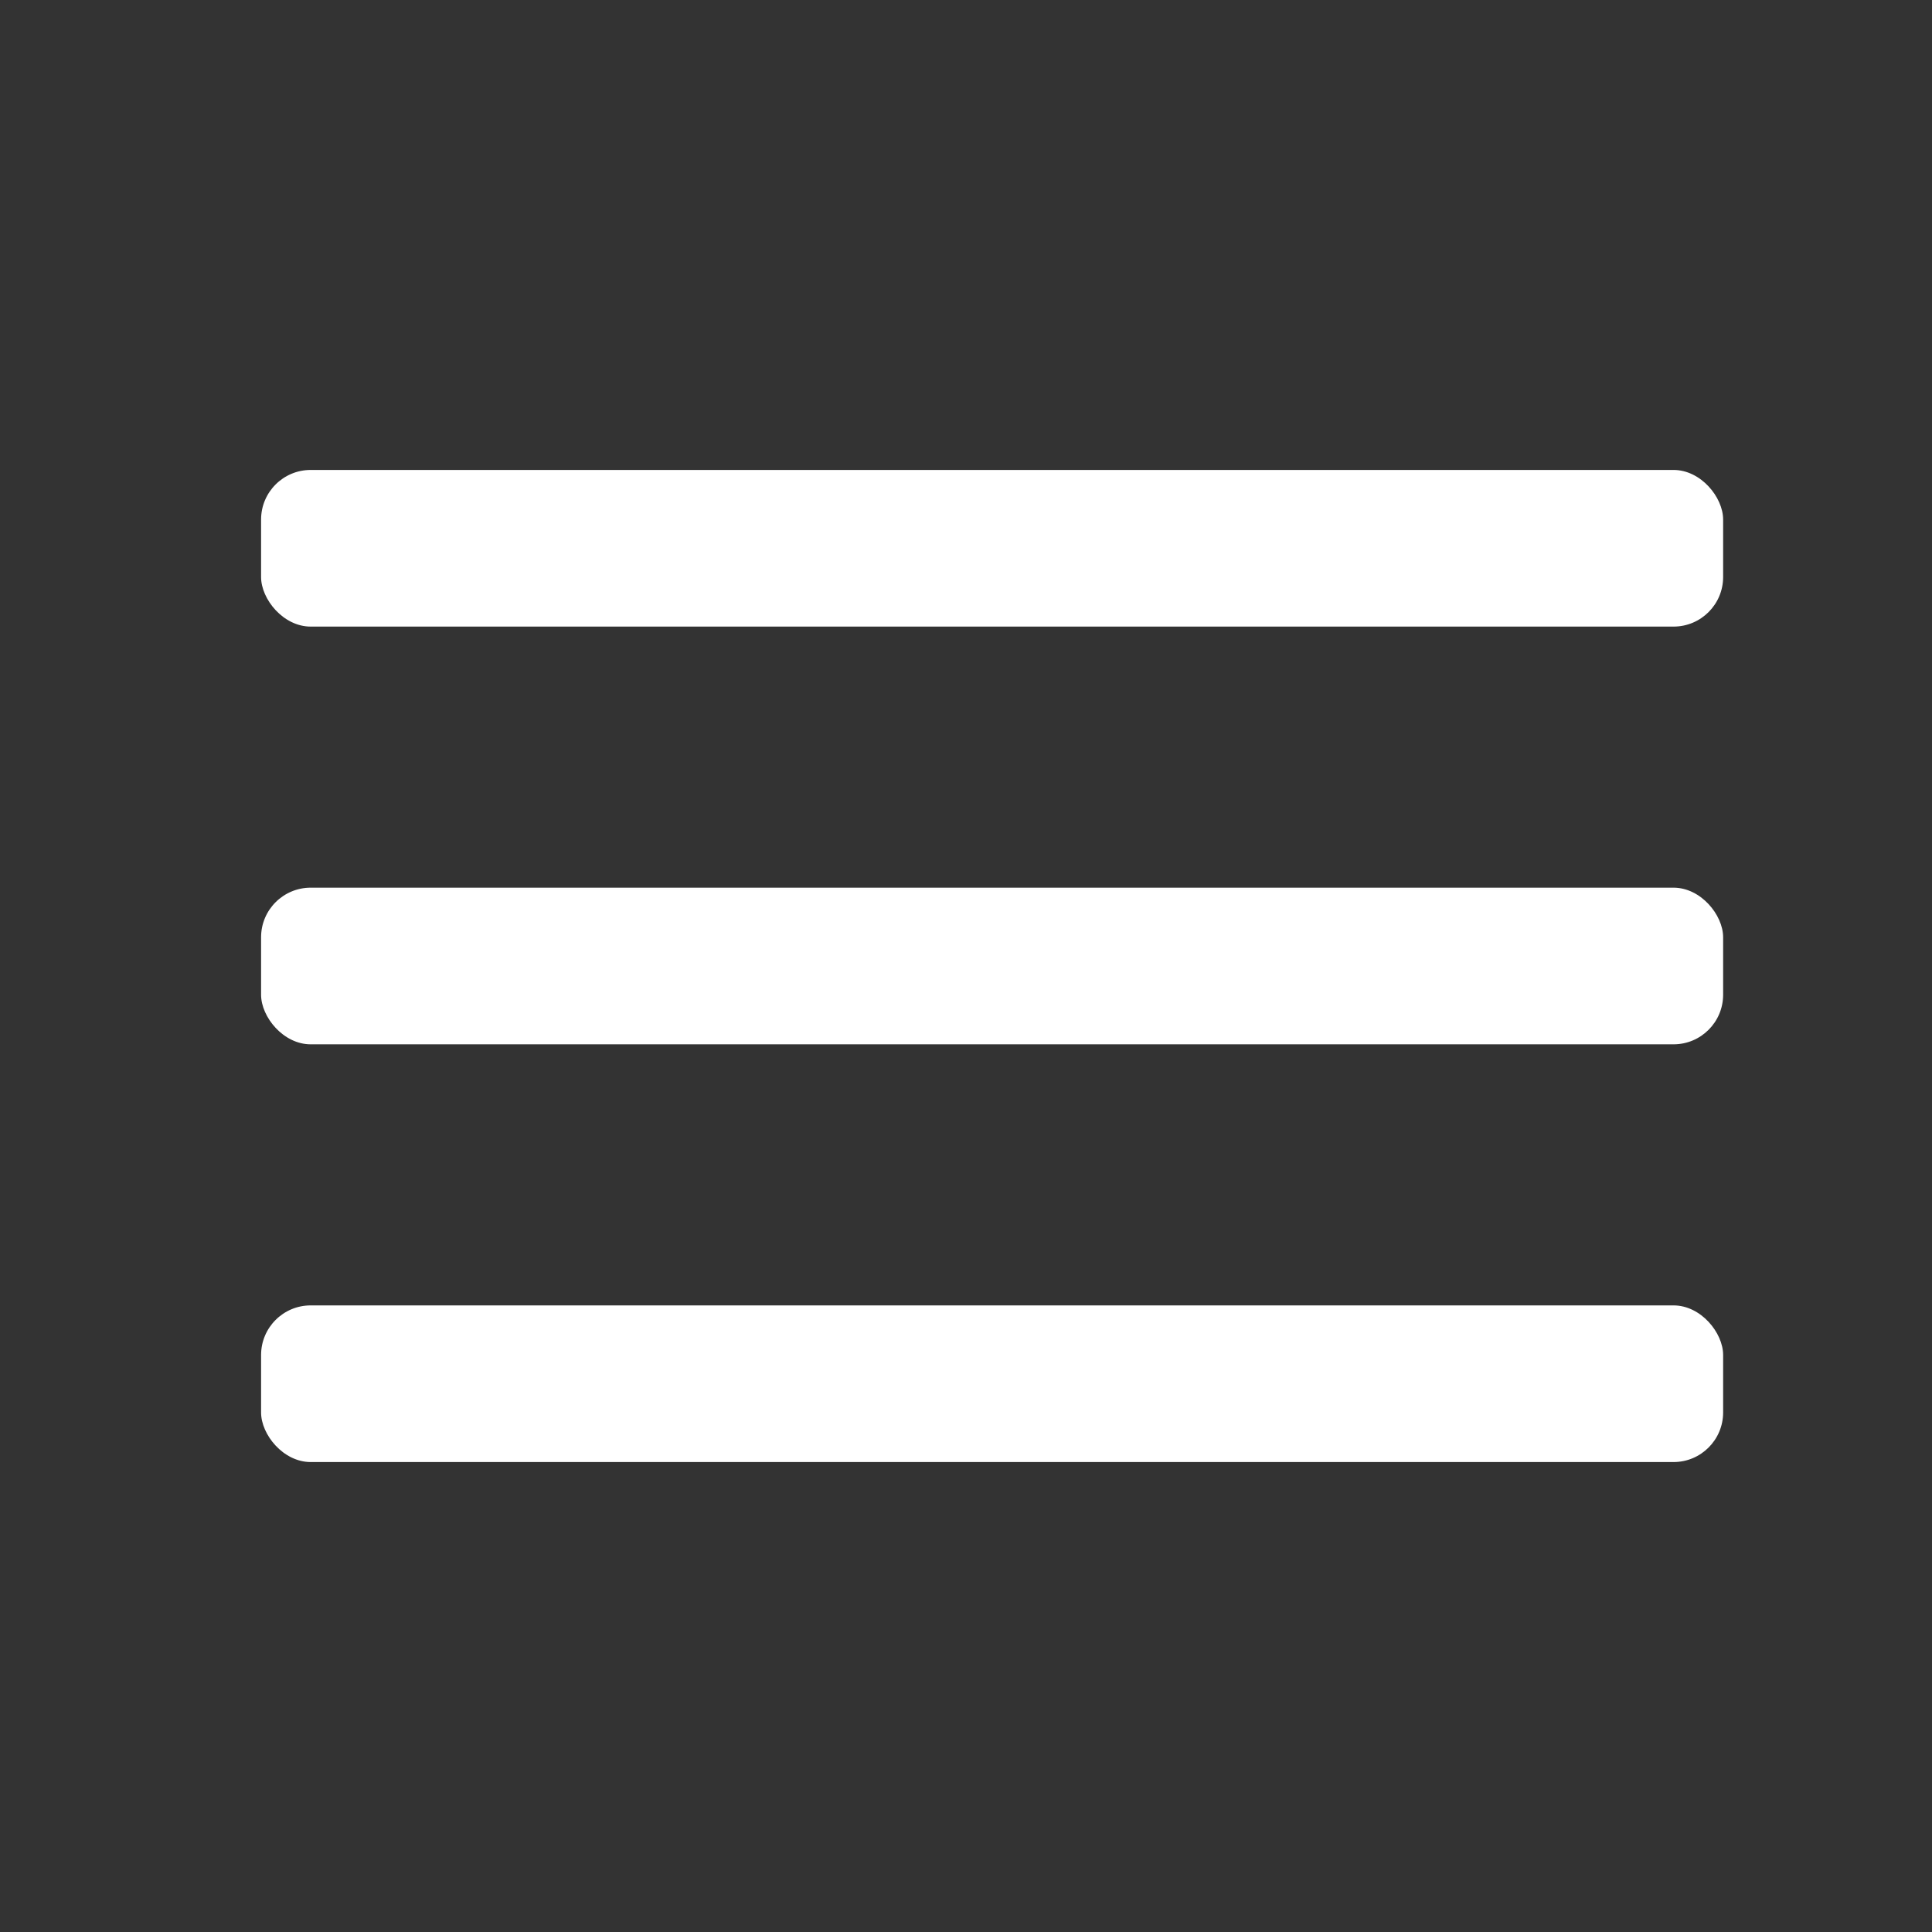 <?xml version="1.0" encoding="UTF-8"?>
<svg width="37px" height="37px" viewBox="0 0 37 37" version="1.1" xmlns="http://www.w3.org/2000/svg" xmlns:xlink="http://www.w3.org/1999/xlink">
    <rect x="0" y="0" width="37" height="37" fill="#333333" stroke="none"/>
    <title>menu</title>
    <g id="menu" stroke="none" stroke-width="1" fill="none" fill-rule="evenodd">
        <g fill-rule="nonzero" id="Rectangle">
            <rect fill="#000000" opacity="0" transform="translate(18.5, 18.5) rotate(180) translate(-18.5, -18.5) " x="0" y="0" width="37" height="37"></rect>
            <rect fill="#FFFFFF" x="5" y="17" width="28" height="3" rx="0.95"></rect>
            <rect fill="#FFFFFF" x="5" y="25" width="28" height="3" rx="0.95"></rect>
            <rect fill="#FFFFFF" x="5" y="9" width="28" height="3" rx="0.95"></rect>
        </g>
    </g>
</svg>